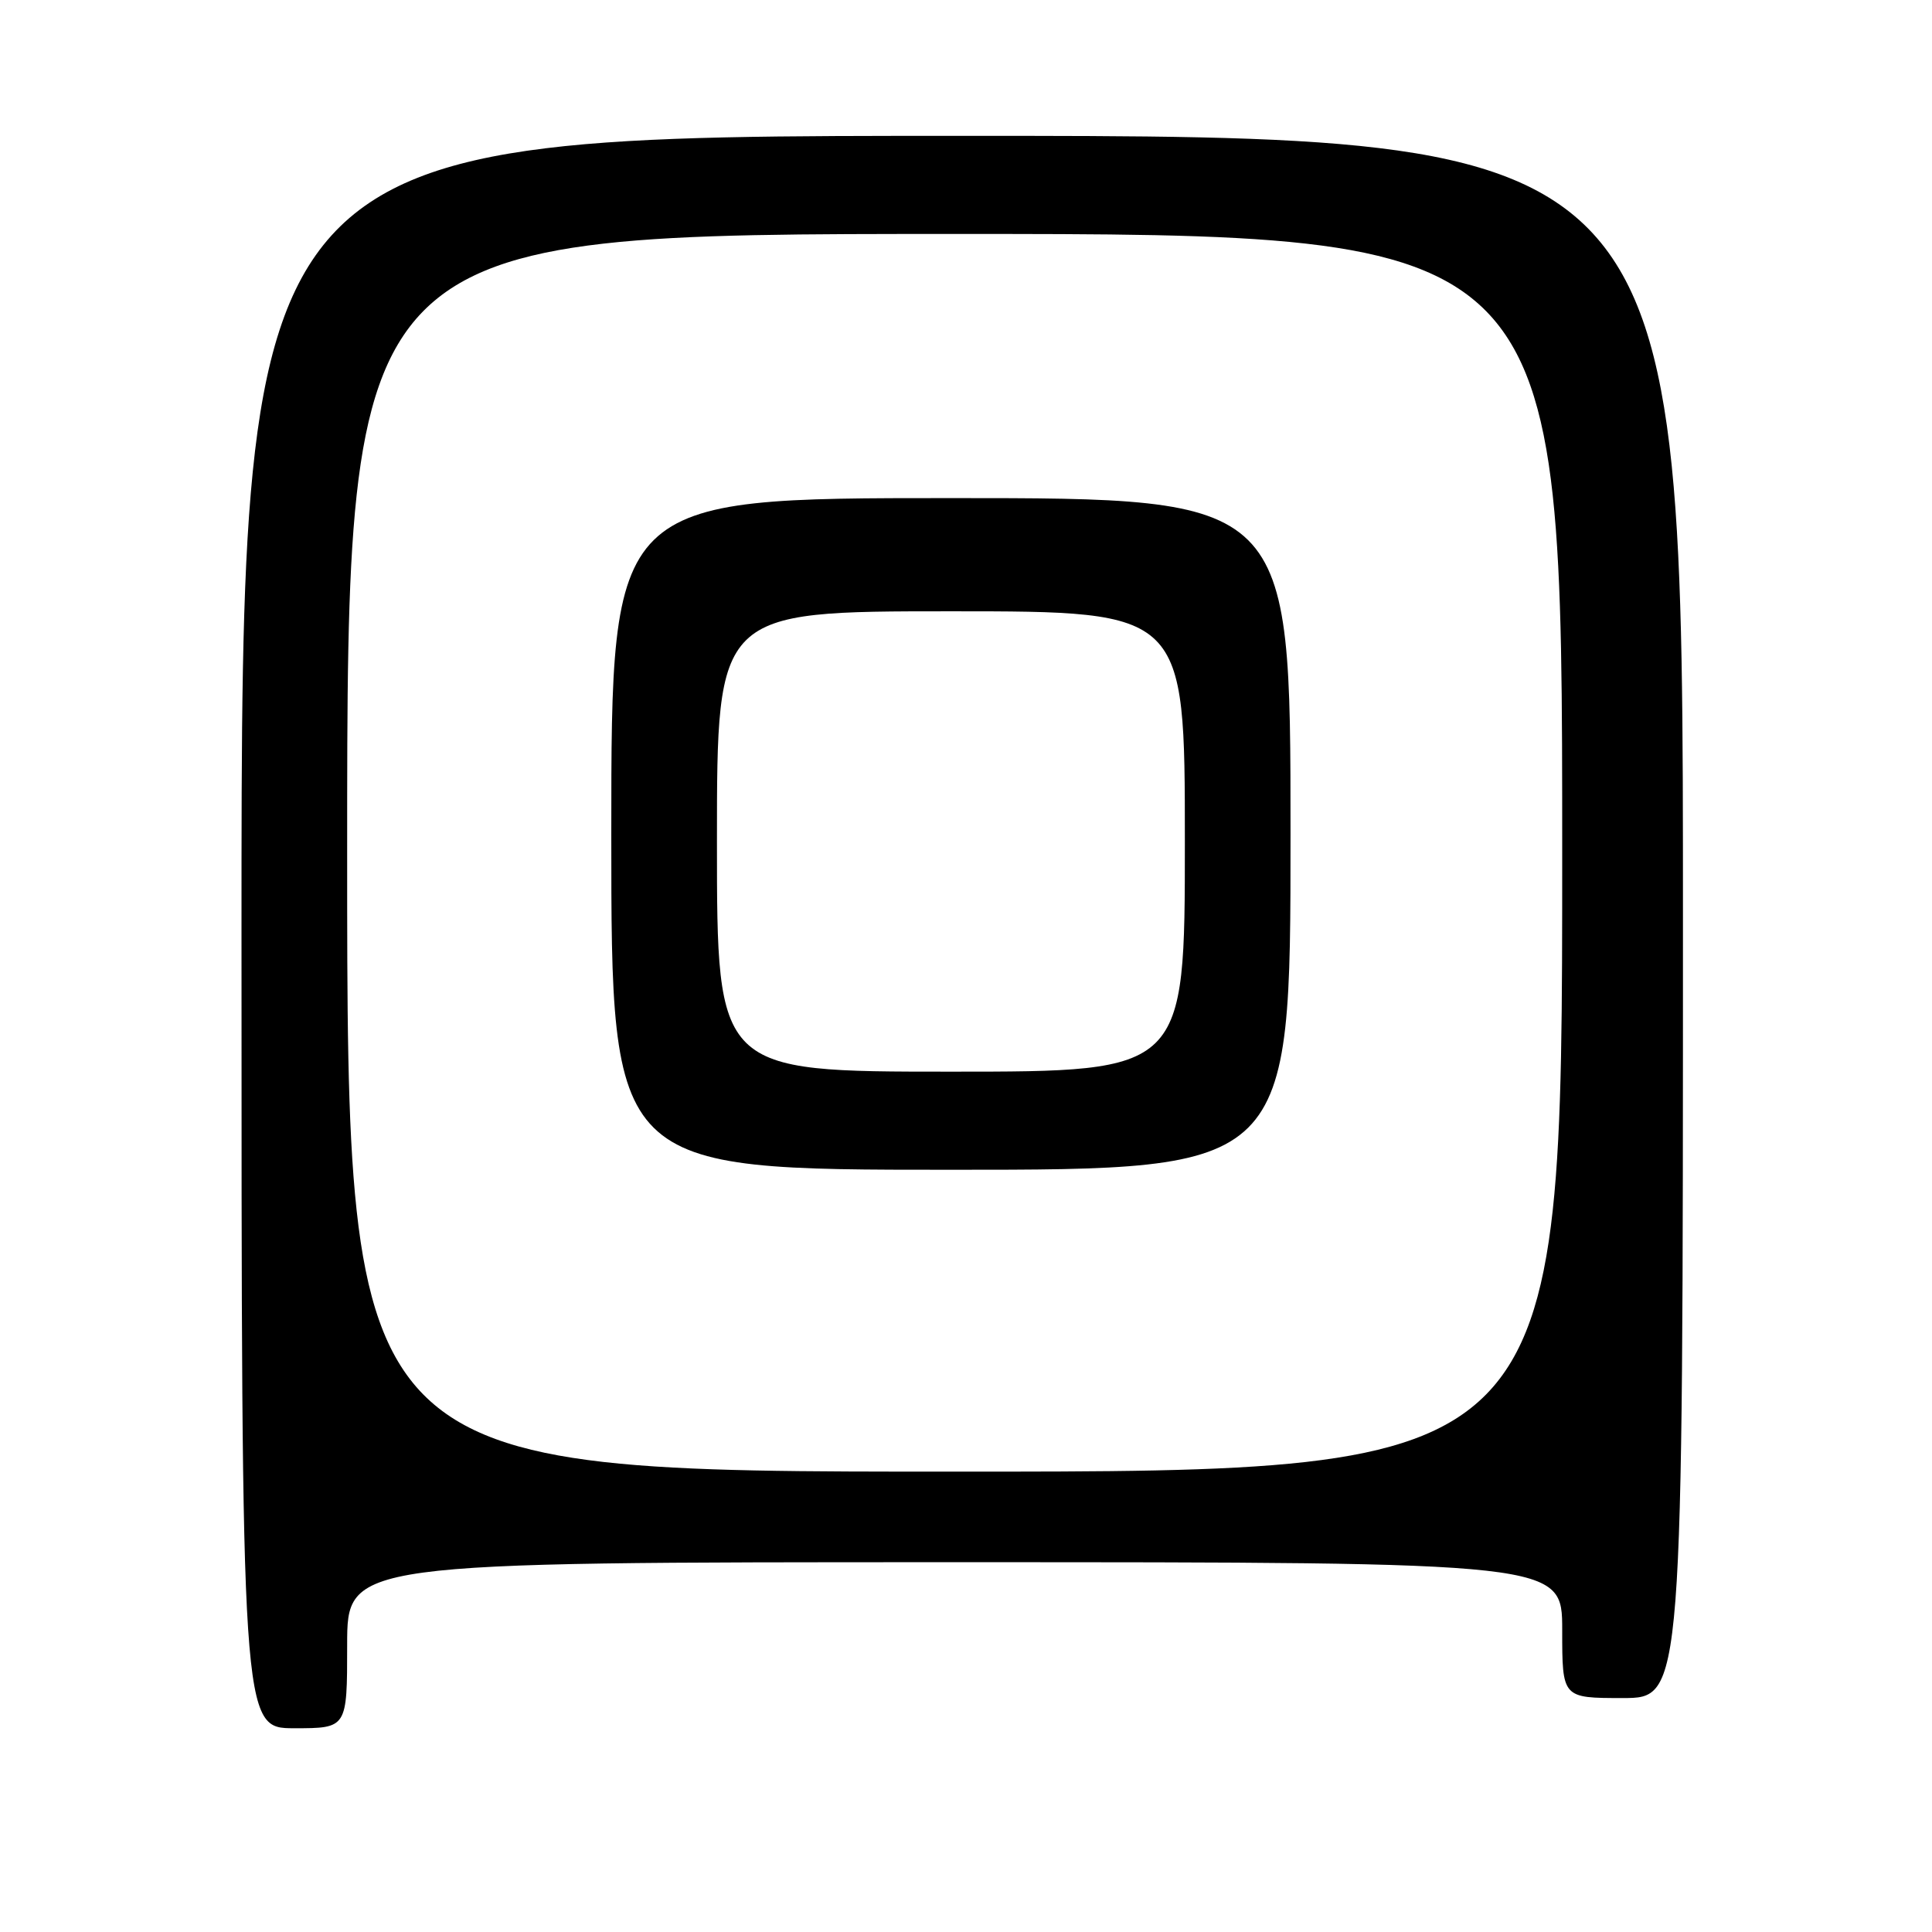 <?xml version="1.0" encoding="UTF-8" standalone="no"?>
<!DOCTYPE svg PUBLIC "-//W3C//DTD SVG 1.1//EN" "http://www.w3.org/Graphics/SVG/1.1/DTD/svg11.dtd" >
<svg xmlns="http://www.w3.org/2000/svg" xmlns:xlink="http://www.w3.org/1999/xlink" version="1.1" viewBox="0 0 256 256">
 <g >
 <path fill="currentColor"
d=" M 46.00 218.00 C 46.00 207.00 46.00 207.00 126.50 207.00 C 207.00 207.00 207.00 207.00 207.00 216.00 C 207.00 225.00 207.00 225.00 215.00 225.00 C 223.00 225.00 223.00 225.00 223.00 121.50 C 223.00 18.00 223.00 18.00 127.50 18.00 C 32.00 18.00 32.00 18.00 32.00 123.50 C 32.00 229.00 32.00 229.00 39.00 229.00 C 46.00 229.00 46.00 229.00 46.00 218.00 Z  M 46.00 113.00 C 46.00 31.00 46.00 31.00 126.50 31.00 C 207.00 31.00 207.00 31.00 207.00 113.00 C 207.00 195.00 207.00 195.00 126.50 195.00 C 46.00 195.00 46.00 195.00 46.00 113.00 Z  M 171.00 110.50 C 171.00 66.00 171.00 66.00 126.00 66.00 C 81.00 66.00 81.00 66.00 81.00 110.50 C 81.00 155.00 81.00 155.00 126.00 155.00 C 171.00 155.00 171.00 155.00 171.00 110.50 Z  M 95.00 111.50 C 95.00 81.00 95.00 81.00 126.00 81.00 C 157.00 81.00 157.00 81.00 157.00 111.50 C 157.00 142.00 157.00 142.00 126.00 142.00 C 95.00 142.00 95.00 142.00 95.00 111.50 Z "/>
</g>
</svg>